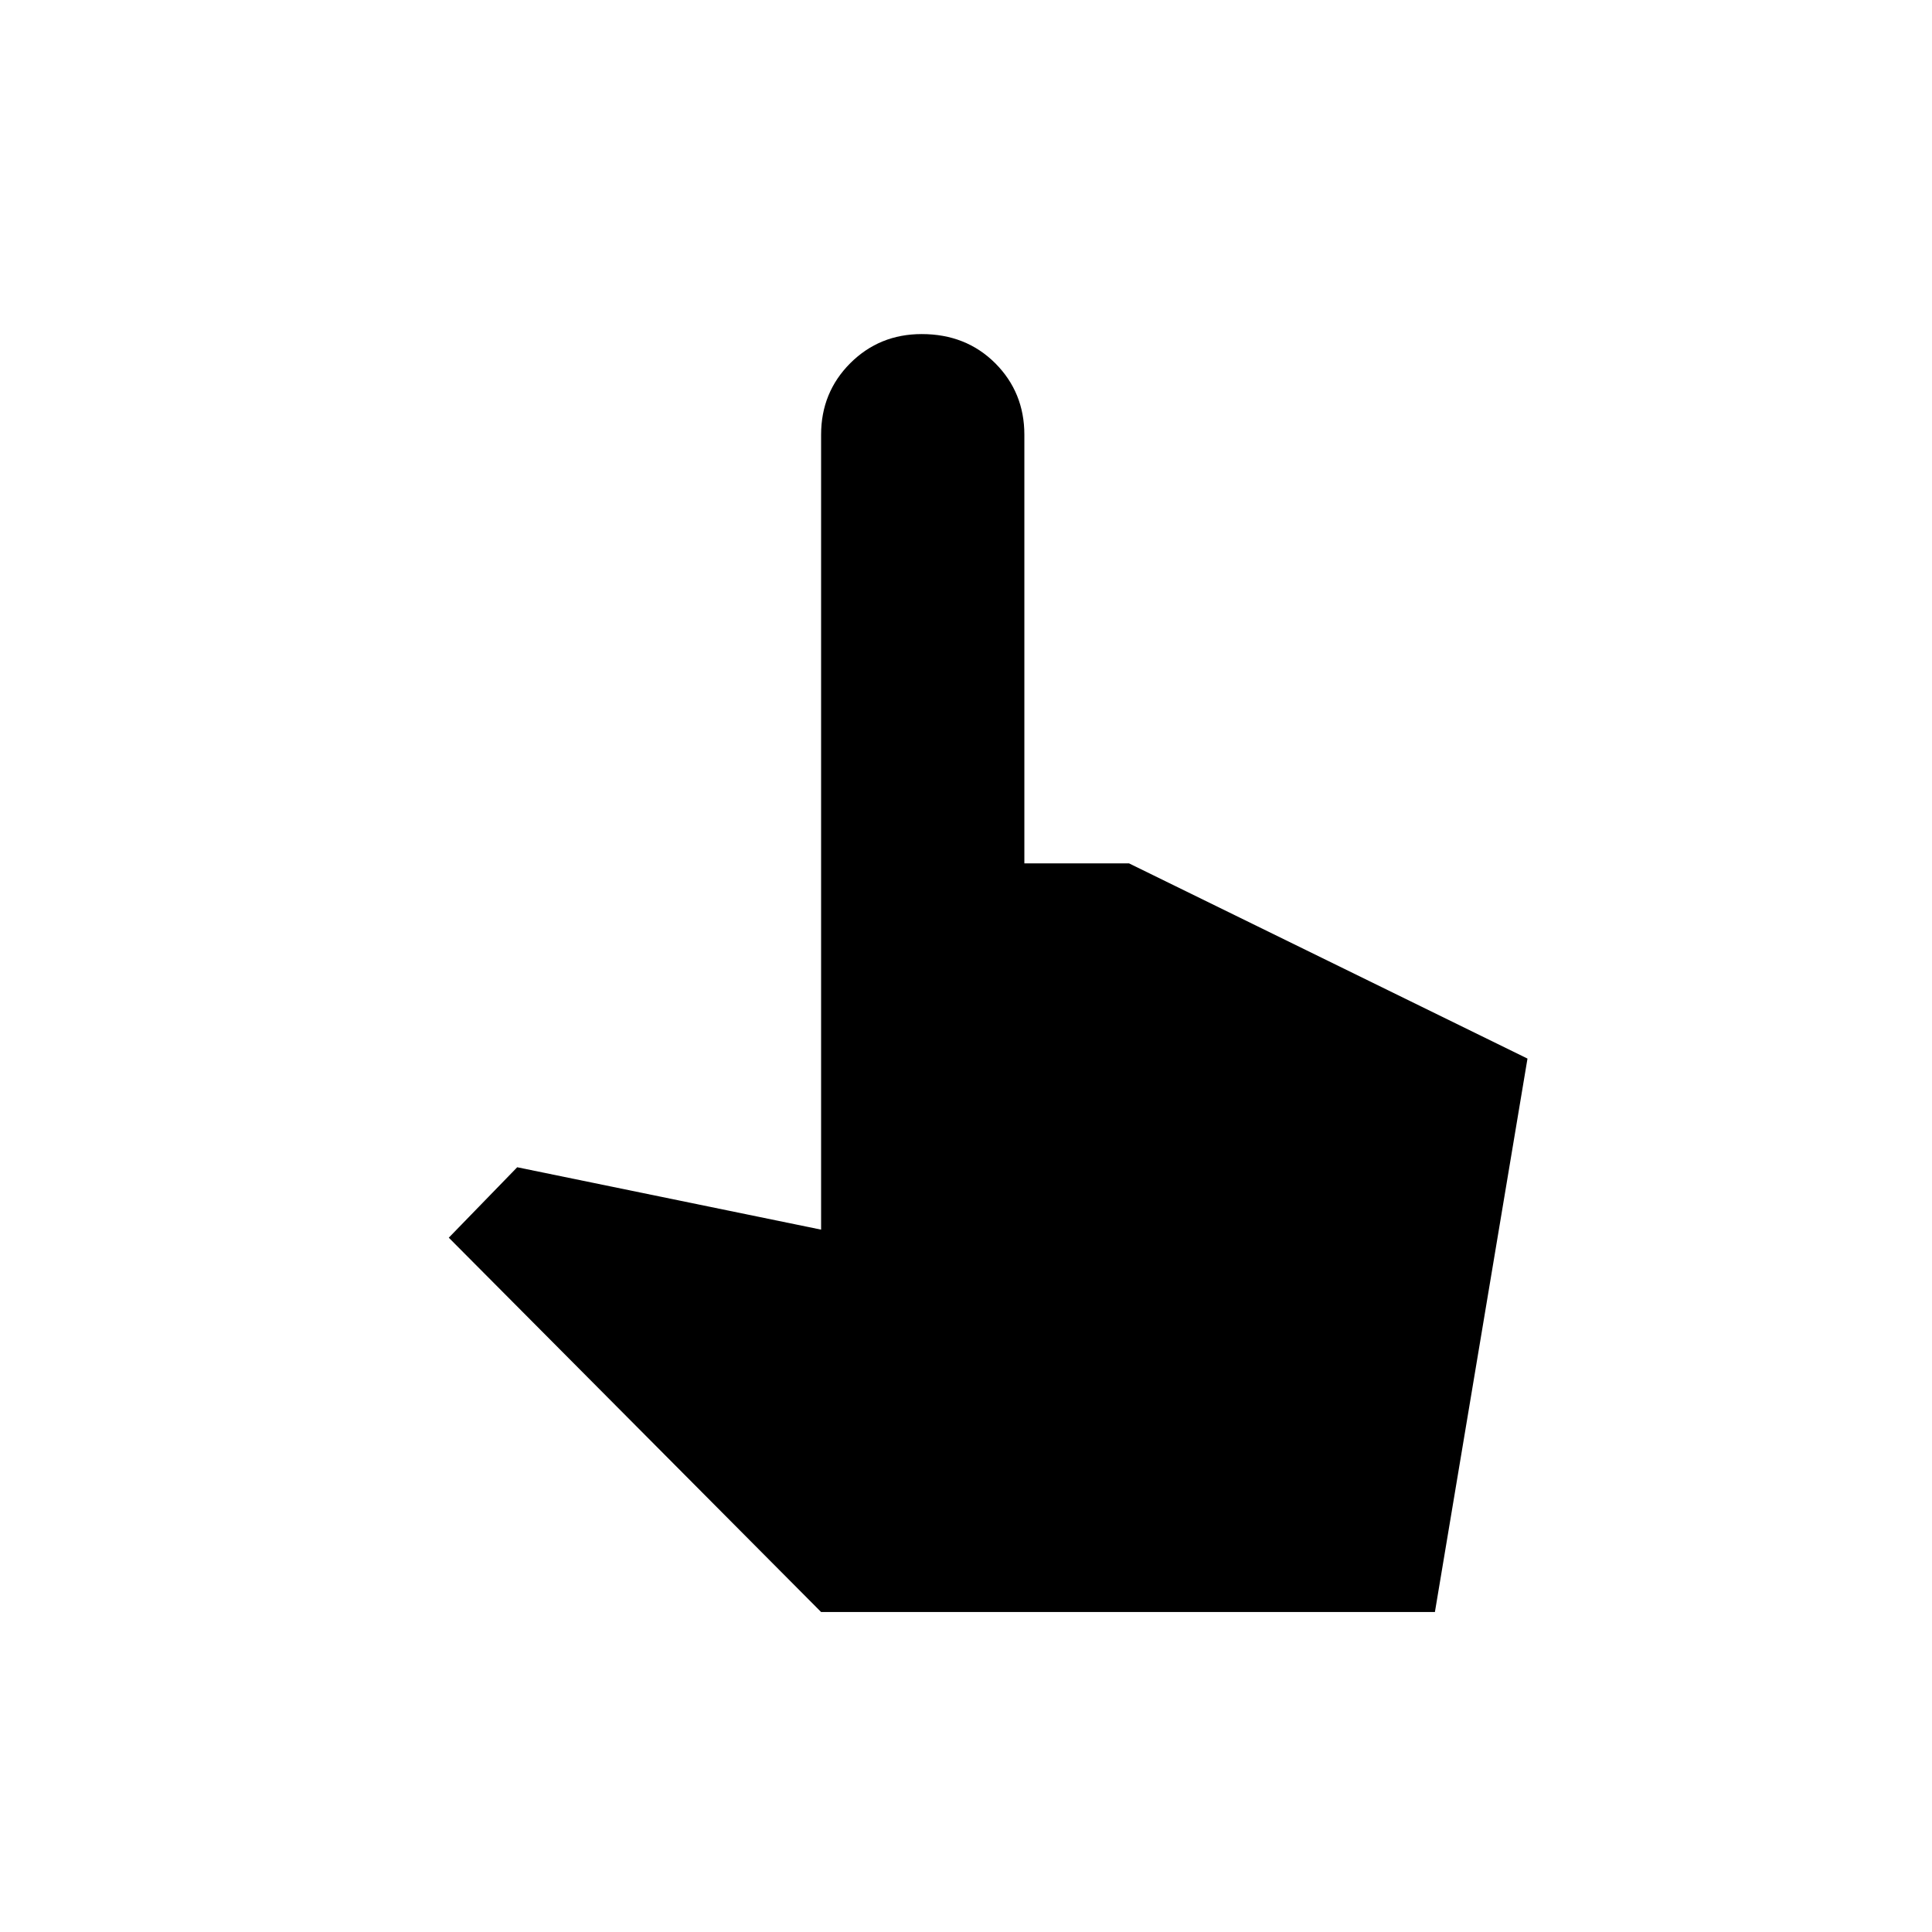 <svg xmlns="http://www.w3.org/2000/svg" height="24" width="24"><path d="M10.2 20.025 5.575 15.375 6.425 14.5 10.2 15.275V5.4Q10.2 4.875 10.562 4.512Q10.925 4.15 11.45 4.15Q12 4.15 12.363 4.512Q12.725 4.875 12.725 5.4V10.725H14.025L18.975 13.15L17.825 20.025Z"/></svg>